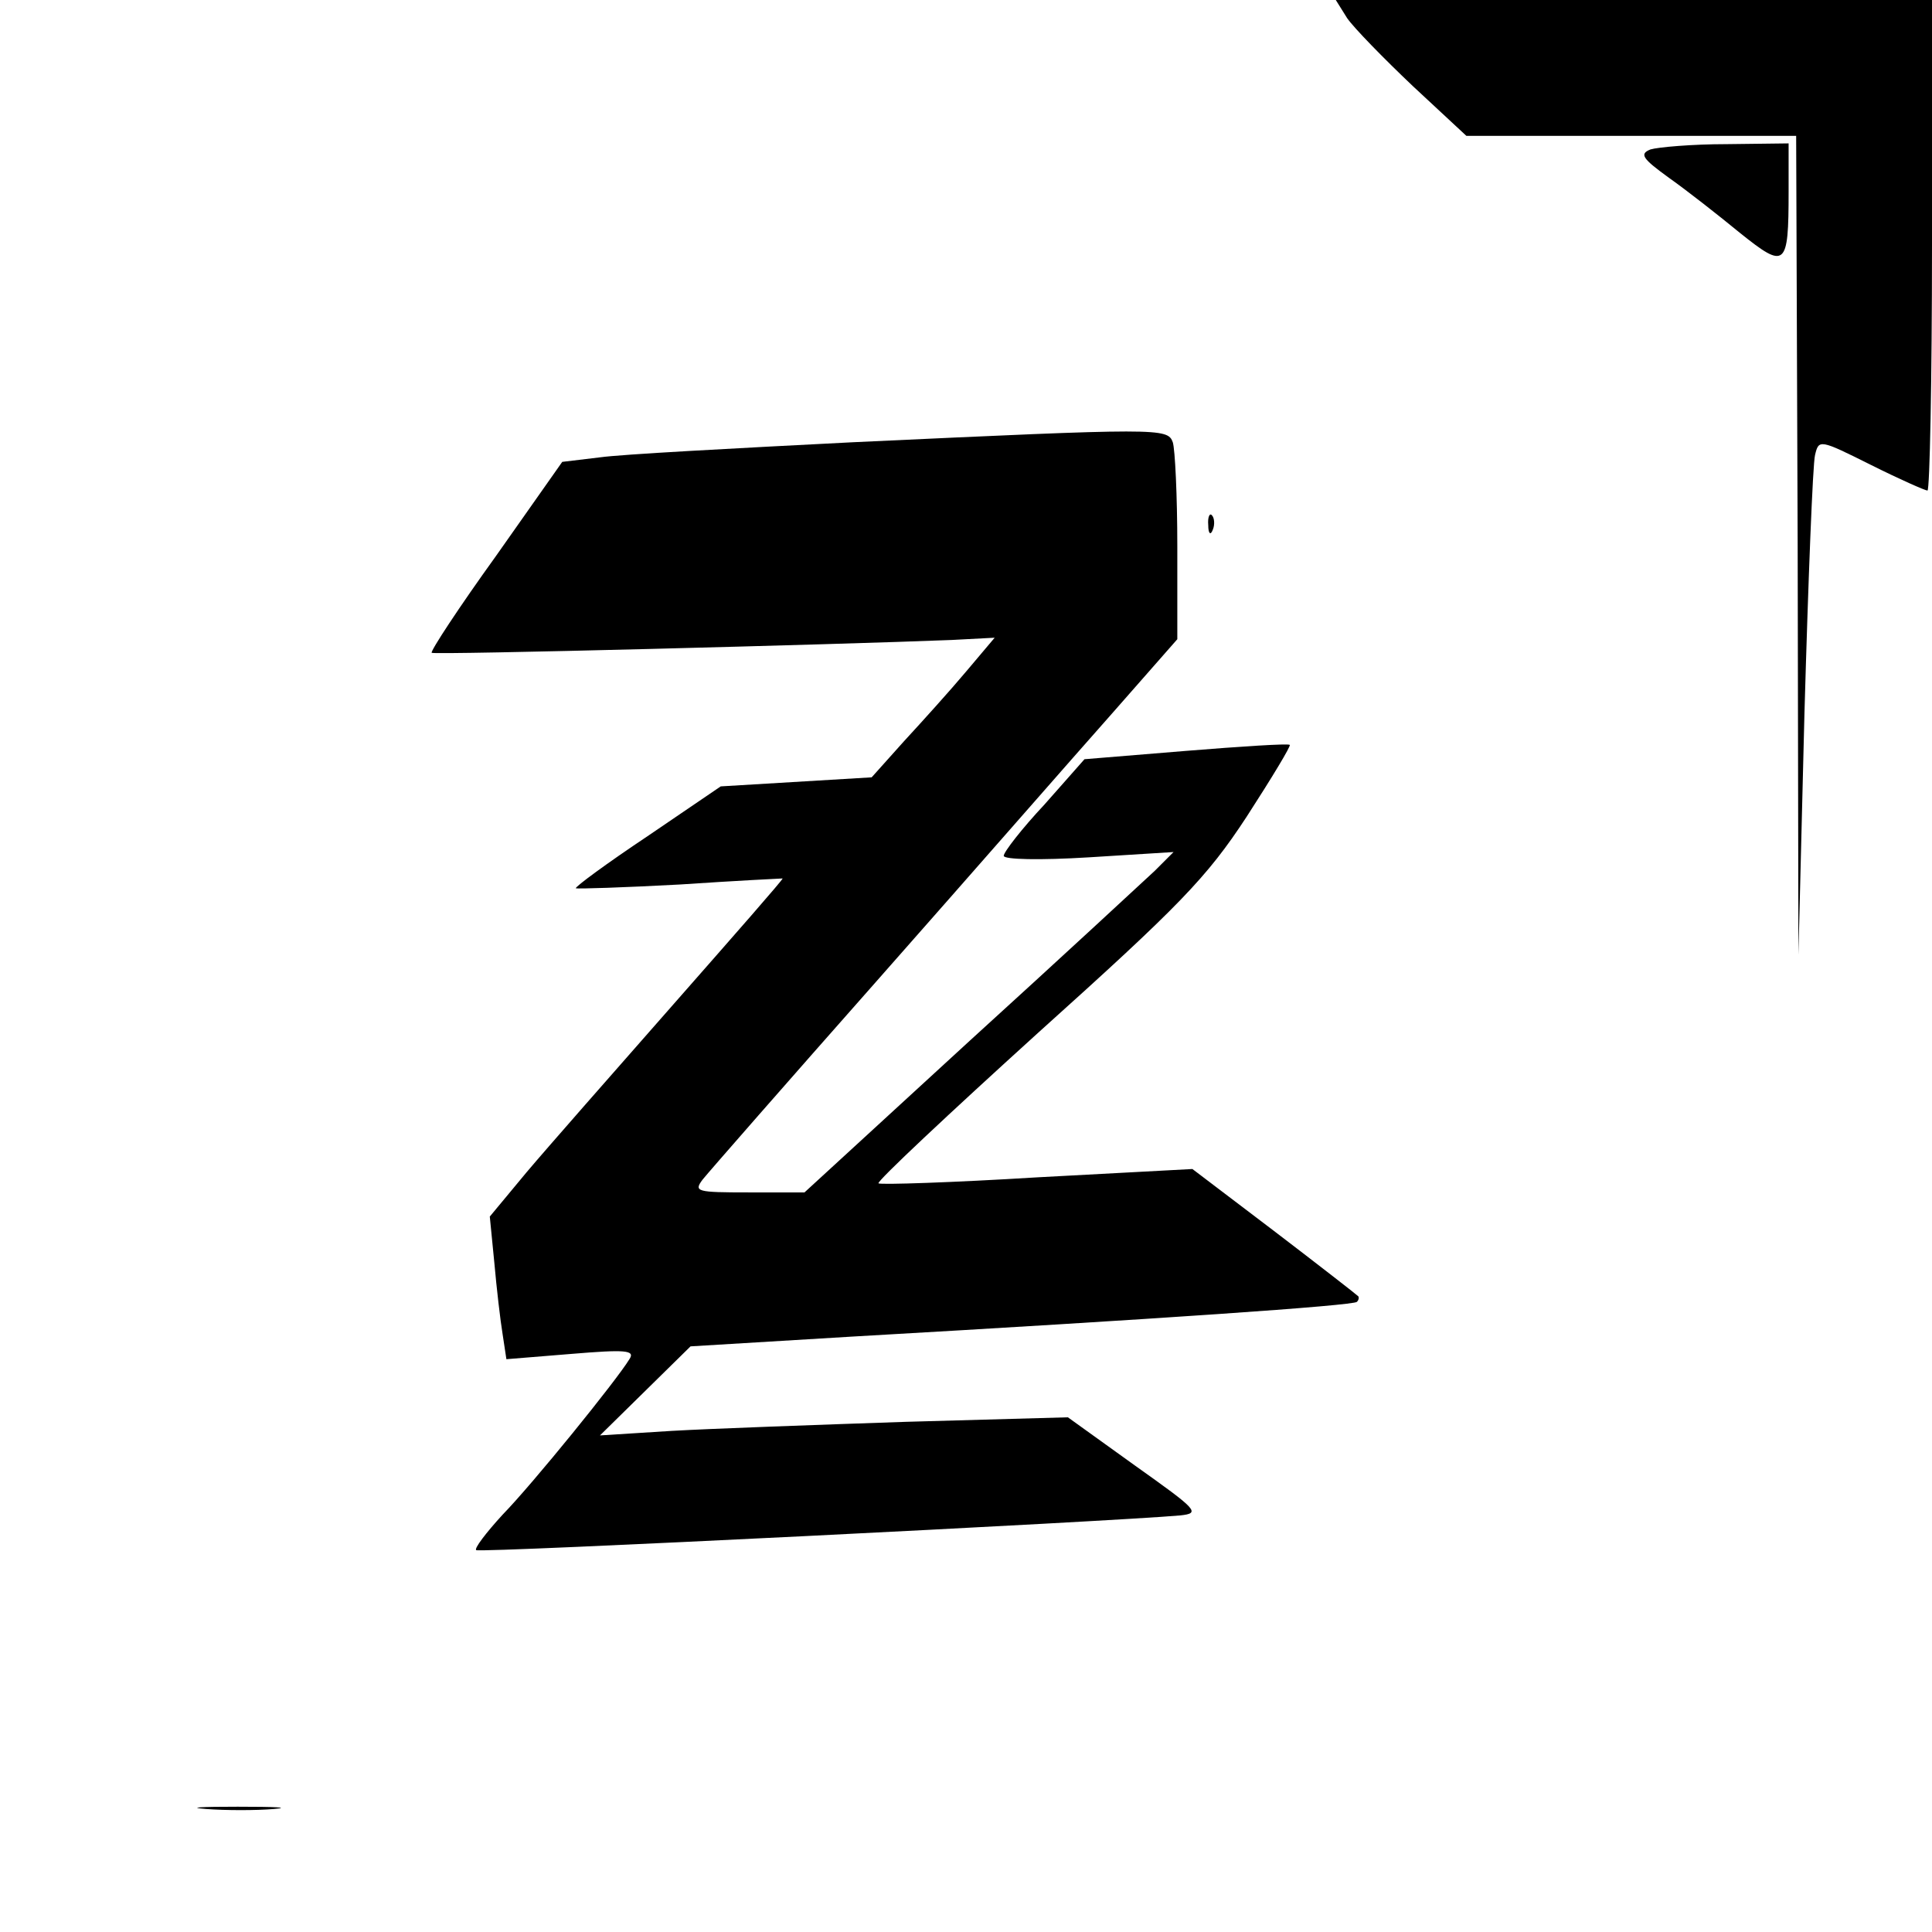 <?xml version="1.0" standalone="no"?>
<!DOCTYPE svg PUBLIC "-//W3C//DTD SVG 20010904//EN"
 "http://www.w3.org/TR/2001/REC-SVG-20010904/DTD/svg10.dtd">
<svg version="1.0" xmlns="http://www.w3.org/2000/svg"
 width="256pt" height="256pt" viewBox="0 0 256 256"
 preserveAspectRatio="xMidYMid meet">
<g transform="translate(0,256) scale(0.1,-0.1)"
fill="#000000" stroke="none">
<path d="M1785 2536 c9 -13 48 -53 87 -90 l71 -66 218 0 219 0 2 -542 1 -543
8 320 c5 176 11 330 14 342 5 21 6 21 74 -13 38 -19 72 -34 75 -34 3 0 6 146
6 325 l0 325 -395 0 -395 0 15 -24z"/>
<path d="M2187 2362 c-15 -6 -11 -12 25 -38 24 -17 66 -50 94 -73 60 -48 64
-45 64 55 l0 64 -82 -1 c-46 0 -91 -4 -101 -7z"/>
<path d="M1130 1974 c-157 -8 -307 -16 -335 -20 l-50 -6 -88 -125 c-49 -68
-87 -126 -85 -128 3 -3 540 11 689 17 l57 3 -38 -45 c-21 -25 -58 -66 -82 -92
l-43 -48 -100 -6 -100 -6 -97 -66 c-54 -36 -96 -67 -95 -69 2 -1 64 1 138 5
74 5 135 8 136 8 1 -1 -64 -75 -144 -166 -80 -91 -168 -191 -195 -223 l-49
-59 6 -61 c3 -34 8 -77 11 -95 l5 -33 86 7 c72 6 85 5 77 -7 -17 -28 -128
-165 -168 -206 -22 -24 -38 -45 -35 -47 3 -4 844 38 933 46 27 3 23 7 -60 66
l-89 64 -215 -6 c-118 -4 -258 -9 -310 -12 l-95 -6 60 59 60 59 215 13 c402
23 664 41 668 46 3 3 3 7 1 8 -2 2 -52 41 -111 86 l-108 82 -205 -11 c-114 -7
-208 -10 -211 -8 -2 3 93 92 211 199 188 169 224 206 277 287 33 51 59 94 57
95 -2 2 -64 -2 -138 -8 l-134 -11 -53 -60 c-30 -32 -54 -63 -54 -68 0 -5 48
-6 113 -2 l112 7 -25 -25 c-14 -13 -124 -115 -245 -225 l-219 -201 -74 0 c-69
0 -73 1 -61 17 8 10 113 130 235 268 121 137 259 295 307 349 l87 99 0 123 c0
67 -3 129 -6 138 -7 19 -16 19 -424 0z"/>
<path d="M1601 1864 c0 -11 3 -14 6 -6 3 7 2 16 -1 19 -3 4 -6 -2 -5 -13z"/>
<path d="M273 163 c26 -2 67 -2 90 0 23 2 2 3 -48 3 -49 0 -68 -1 -42 -3z"/>
</g>
</svg>
